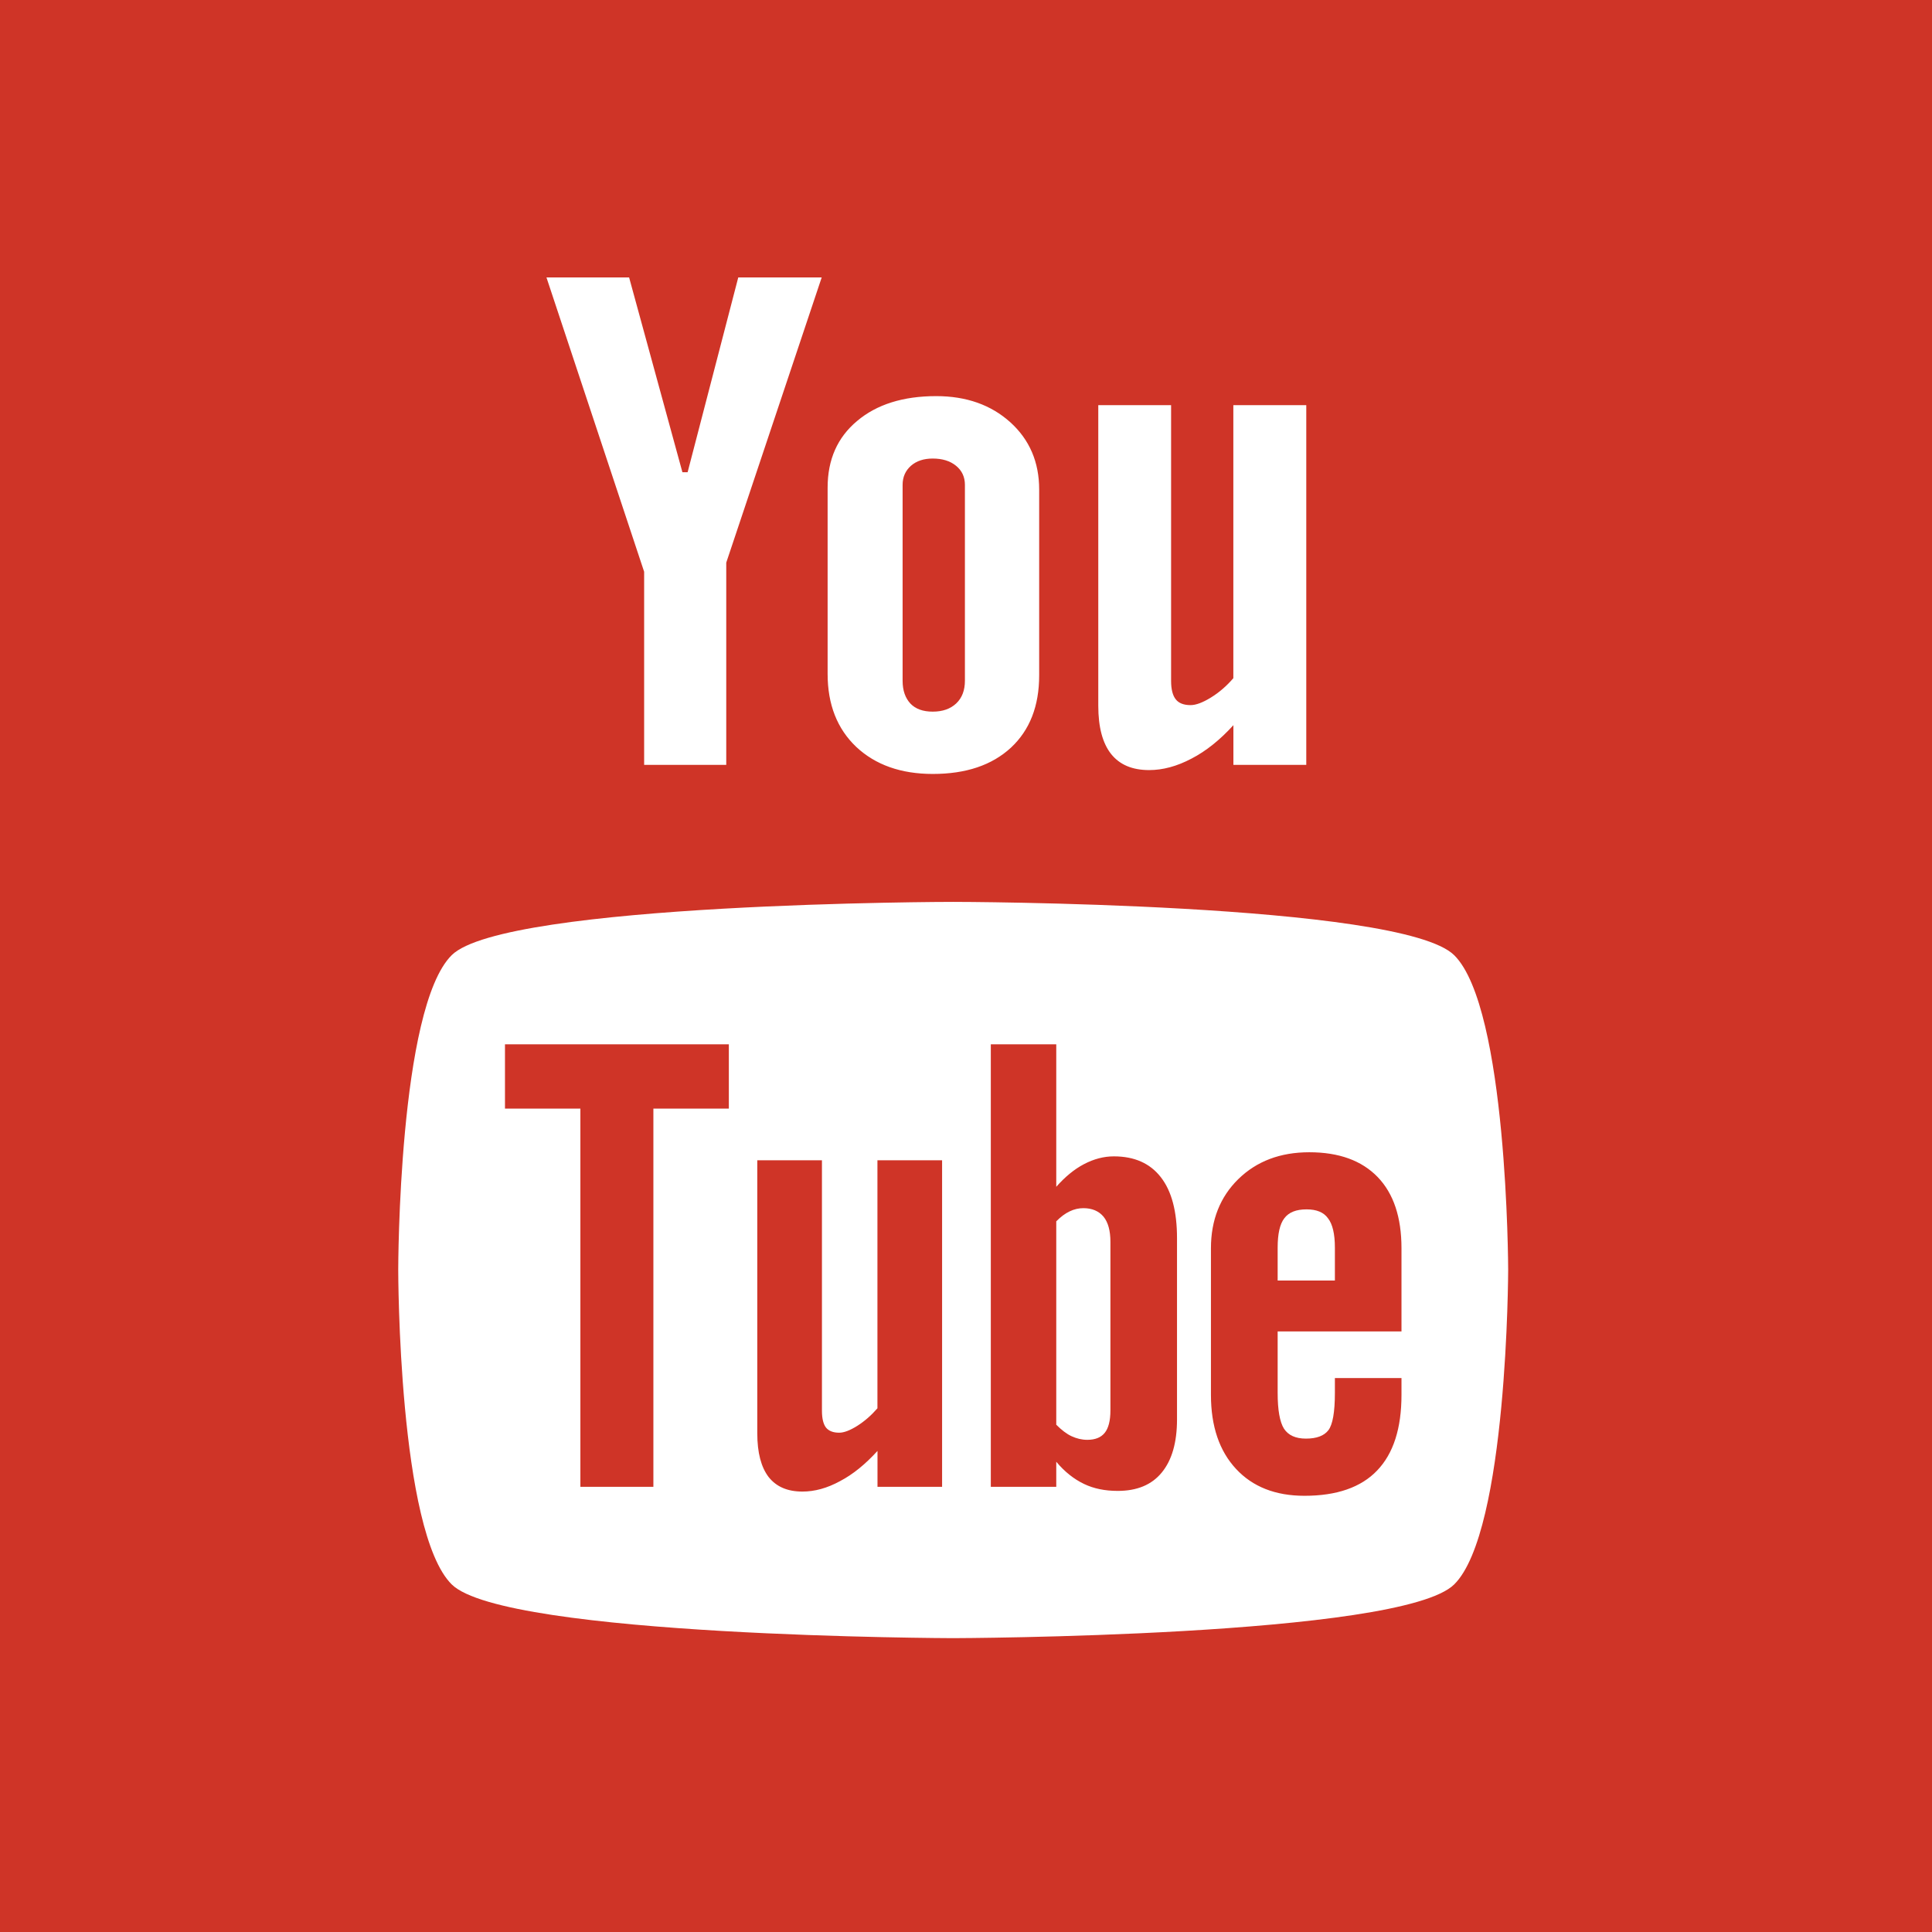 <?xml version="1.0" encoding="UTF-8" standalone="no"?>
<svg width="32px" height="32px" viewBox="0 0 32 32" version="1.1" xmlns="http://www.w3.org/2000/svg" xmlns:xlink="http://www.w3.org/1999/xlink" xmlns:sketch="http://www.bohemiancoding.com/sketch/ns">
    <rect x="0" y="0" width="32" height="32" fill="#333333" stroke="none"/>
    <!-- Generator: Sketch 3.5.2 (25235) - http://www.bohemiancoding.com/sketch -->
    <title>youtube</title>
    <desc>Created with Sketch.</desc>
    <defs></defs>
    <g id="Page-1" stroke="none" stroke-width="1" fill="none" fill-rule="evenodd" sketch:type="MSPage">
        <g id="youtube" sketch:type="MSLayerGroup">
            <rect id="Rectangle-2" fill="#FFFFFF" sketch:type="MSShapeGroup" x="4" y="4" width="24" height="24"></rect>
            <g id="Layer_1" fill="#CF3427" sketch:type="MSShapeGroup">
                <path d="M21.641,20.031 C21.47,20.031 21.347,20.078 21.272,20.179 C21.198,20.274 21.162,20.438 21.162,20.664 L21.162,21.21 L22.11,21.21 L22.11,20.664 C22.11,20.438 22.071,20.274 21.996,20.179 C21.925,20.078 21.804,20.031 21.641,20.031 L21.641,20.031 Z M17.944,20.011 C18.088,20.011 18.2,20.059 18.278,20.152 C18.354,20.246 18.392,20.385 18.392,20.568 L18.392,23.36 C18.392,23.534 18.359,23.656 18.298,23.732 C18.236,23.809 18.141,23.848 18.009,23.848 C17.918,23.848 17.833,23.827 17.75,23.789 C17.667,23.751 17.582,23.685 17.495,23.598 L17.495,20.229 C17.569,20.154 17.642,20.099 17.717,20.064 C17.791,20.028 17.867,20.011 17.944,20.011 L17.944,20.011 Z M21.162,22.051 L21.162,23.07 C21.162,23.355 21.197,23.552 21.267,23.664 C21.339,23.773 21.459,23.828 21.63,23.828 C21.808,23.828 21.932,23.781 22.003,23.688 C22.073,23.595 22.11,23.39 22.11,23.071 L22.11,22.825 L23.213,22.825 L23.213,23.102 C23.213,23.657 23.08,24.075 22.809,24.357 C22.542,24.636 22.14,24.775 21.606,24.775 C21.127,24.775 20.748,24.627 20.472,24.329 C20.197,24.033 20.057,23.625 20.057,23.103 L20.057,20.675 C20.057,20.207 20.21,19.823 20.512,19.528 C20.815,19.233 21.205,19.085 21.686,19.085 C22.177,19.085 22.554,19.222 22.819,19.496 C23.082,19.769 23.213,20.162 23.213,20.675 L23.213,22.053 L21.162,22.053 L21.162,22.051 Z M19.243,24.389 C19.076,24.594 18.832,24.694 18.513,24.694 C18.303,24.694 18.117,24.657 17.953,24.578 C17.789,24.499 17.634,24.378 17.495,24.211 L17.495,24.626 L16.411,24.626 L16.411,17.297 L17.495,17.297 L17.495,19.657 C17.64,19.493 17.793,19.366 17.954,19.282 C18.118,19.196 18.282,19.153 18.449,19.153 C18.789,19.153 19.048,19.268 19.226,19.497 C19.407,19.728 19.495,20.066 19.495,20.508 L19.495,23.509 C19.495,23.891 19.411,24.184 19.243,24.389 L19.243,24.389 Z M14.534,24.626 L14.534,24.032 C14.334,24.251 14.13,24.419 13.914,24.532 C13.7,24.649 13.493,24.705 13.291,24.705 C13.042,24.705 12.858,24.625 12.73,24.463 C12.607,24.301 12.543,24.063 12.543,23.739 L12.543,19.218 L13.614,19.218 L13.614,23.366 C13.614,23.495 13.637,23.587 13.68,23.644 C13.727,23.702 13.8,23.73 13.9,23.73 C13.979,23.73 14.079,23.692 14.2,23.616 C14.321,23.539 14.43,23.444 14.533,23.326 L14.533,19.218 L15.604,19.218 L15.604,24.626 L14.534,24.626 L14.534,24.626 Z M10.822,18.362 L10.822,24.626 L9.613,24.626 L9.613,18.362 L8.364,18.362 L8.364,17.297 L12.072,17.297 L12.072,18.362 L10.822,18.362 L10.822,18.362 Z M15.785,14.938 C15.785,14.937 23.206,14.949 24.086,15.821 C24.97,16.694 24.98,21.007 24.98,21.032 C24.98,21.032 24.973,25.367 24.086,26.243 C23.206,27.114 15.785,27.133 15.785,27.133 C15.785,27.133 8.364,27.114 7.482,26.243 C6.598,25.369 6.596,21.064 6.596,21.031 C6.596,21.007 6.599,16.694 7.482,15.82 C8.365,14.948 15.785,14.937 15.785,14.938 L15.785,14.938 Z M21.637,12.669 L20.429,12.669 L20.429,12.011 C20.209,12.253 19.977,12.44 19.735,12.565 C19.494,12.692 19.261,12.755 19.034,12.755 C18.753,12.755 18.545,12.666 18.403,12.488 C18.263,12.311 18.191,12.046 18.191,11.69 L18.191,6.711 L19.397,6.711 L19.397,11.278 C19.397,11.419 19.424,11.521 19.475,11.584 C19.524,11.647 19.607,11.679 19.72,11.679 C19.808,11.679 19.921,11.637 20.057,11.553 C20.192,11.47 20.316,11.363 20.428,11.233 L20.428,6.711 L21.636,6.711 L21.636,12.669 L21.637,12.669 Z M15.08,11.654 C15.165,11.743 15.288,11.787 15.449,11.787 C15.612,11.787 15.741,11.742 15.838,11.651 C15.935,11.559 15.982,11.433 15.982,11.275 L15.982,8.03 C15.982,7.9 15.933,7.794 15.834,7.714 C15.736,7.634 15.607,7.595 15.449,7.595 C15.301,7.595 15.181,7.634 15.089,7.714 C14.998,7.794 14.95,7.9 14.95,8.03 L14.95,11.275 C14.95,11.438 14.995,11.563 15.08,11.654 L15.08,11.654 Z M14.196,6.973 C14.52,6.699 14.958,6.561 15.506,6.561 C16.005,6.561 16.415,6.706 16.735,6.995 C17.053,7.283 17.212,7.655 17.212,8.108 L17.212,11.185 C17.212,11.695 17.056,12.093 16.744,12.384 C16.429,12.674 16,12.819 15.45,12.819 C14.923,12.819 14.5,12.669 14.182,12.371 C13.867,12.072 13.708,11.669 13.708,11.163 L13.708,8.076 C13.708,7.613 13.87,7.245 14.196,6.973 L14.196,6.973 Z M10.42,4.595 L9.051,4.595 L10.669,9.47 L10.669,12.669 L12.029,12.669 L12.029,9.319 L13.61,4.595 L12.228,4.595 L11.389,7.822 L11.303,7.822 L10.42,4.595 L10.42,4.595 Z M0,0 L32,0 L32,32 L0,32 L0,0 L0,0 Z" id="Shape"></path>
            </g>
        </g>
    </g>
</svg>